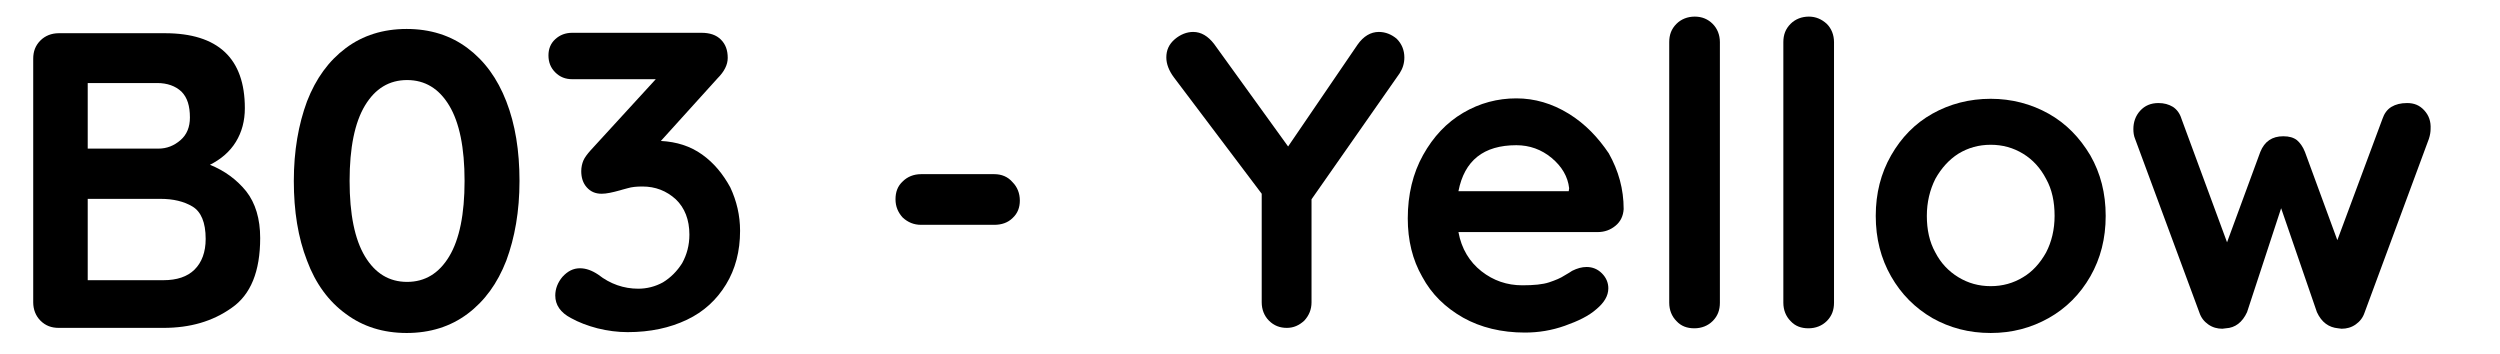 <?xml version="1.0" encoding="utf-8"?>
<!-- Generator: Adobe Illustrator 27.9.0, SVG Export Plug-In . SVG Version: 6.00 Build 0)  -->
<svg version="1.1" id="Layer_1" xmlns="http://www.w3.org/2000/svg" xmlns:xlink="http://www.w3.org/1999/xlink" x="0px" y="0px"
	 viewBox="0 0 587.1 83.1" style="enable-background:new 0 0 587.1 83.1;" xml:space="preserve">
<g>
	<path d="M49.3,38.7c2.6-1.3,4.7-3.1,6.1-5.4c1.4-2.3,2.1-4.9,2.1-7.9c0-11.7-6.3-17.6-18.8-17.6H13.8c-1.7,0-3.2,0.6-4.3,1.7
		c-1.2,1.2-1.7,2.6-1.7,4.3V71c0,1.7,0.6,3.2,1.7,4.3c1.2,1.2,2.6,1.7,4.3,1.7h24.6c6.2,0,11.5-1.5,16-4.7c4.5-3.1,6.7-8.6,6.7-16.4
		c0-4.5-1.1-8.2-3.3-11C55.6,42.2,52.8,40.1,49.3,38.7z M20.6,19.5h16.3c2.4,0,4.3,0.7,5.7,2c1.4,1.4,2,3.4,2,6.1
		c0,2.2-0.7,4-2.2,5.3s-3.2,2-5.2,2H20.6V19.5z M45.7,63.3c-1.7,1.7-4.2,2.5-7.3,2.5H20.6V46.7h17.1c3,0,5.5,0.6,7.5,1.8
		c2,1.2,3.1,3.7,3.1,7.6C48.3,59.2,47.4,61.6,45.7,63.3z"/>
	<path d="M109.8,11.3c-4-3-8.8-4.5-14.3-4.5s-10.3,1.5-14.3,4.5s-7,7.1-9.1,12.5c-2,5.4-3.1,11.6-3.1,18.7s1,13.3,3.1,18.7
		c2,5.4,5.1,9.6,9.1,12.5c4,3,8.8,4.5,14.3,4.5s10.3-1.5,14.3-4.5s7-7.1,9.1-12.5c2-5.4,3.1-11.6,3.1-18.7s-1-13.3-3.1-18.7
		C116.8,18.4,113.8,14.3,109.8,11.3z M105.5,60.2c-2.4,4-5.7,6-9.9,6s-7.5-2-9.9-6s-3.6-9.9-3.6-17.7c0-7.8,1.2-13.7,3.6-17.7
		c2.4-4,5.7-6,9.9-6s7.5,2,9.9,6s3.6,9.9,3.6,17.7C109.1,50.3,107.9,56.2,105.5,60.2z"/>
	<path d="M164.9,36.3c-2.8-2-6-3-9.7-3.2l13.3-14.7c1.6-1.6,2.4-3.2,2.4-4.8c0-1.8-0.5-3.2-1.6-4.3c-1.1-1.1-2.6-1.6-4.6-1.6h-30.3
		c-1.6,0-2.9,0.5-4,1.5s-1.6,2.3-1.6,3.8c0,1.6,0.5,2.9,1.6,4s2.4,1.6,4,1.6H154l-15.3,16.7c-0.8,0.9-1.4,1.7-1.7,2.4
		c-0.3,0.7-0.5,1.6-0.5,2.5c0,1.5,0.4,2.8,1.3,3.8c0.9,1,2,1.5,3.5,1.5c1.1,0,2.5-0.3,4.3-0.8c0.2-0.1,0.8-0.2,1.8-0.5
		s2.1-0.4,3.5-0.4c3,0,5.6,1,7.8,3c2.1,2,3.2,4.8,3.2,8.3c0,2.5-0.6,4.7-1.7,6.7c-1.2,1.9-2.7,3.4-4.5,4.5c-1.8,1-3.8,1.5-5.8,1.5
		c-3.4,0-6.6-1.1-9.4-3.3c-1.5-1-2.9-1.5-4.3-1.5c-1.6,0-2.9,0.7-4.1,2c-1.1,1.3-1.7,2.8-1.7,4.4c0,2.2,1.2,4,3.7,5.3
		c1.8,1,3.9,1.8,6.2,2.4c2.4,0.6,4.8,0.9,7.1,0.9c5.3,0,9.9-1,13.9-2.9s7-4.7,9.2-8.3c2.2-3.6,3.3-7.8,3.3-12.6
		c0-3.6-0.8-7-2.3-10.2C169.8,40.9,167.7,38.3,164.9,36.3z"/>
	<path d="M233.5,40.9h-17.2c-1.7,0-3.2,0.6-4.3,1.7c-1.2,1.1-1.7,2.5-1.7,4.2s0.6,3.1,1.7,4.3c1.2,1.1,2.6,1.7,4.3,1.7h17.2
		c1.7,0,3.2-0.5,4.3-1.6c1.2-1.1,1.7-2.5,1.7-4.1c0-1.7-0.6-3.2-1.7-4.3C236.7,41.5,235.2,40.9,233.5,40.9z"/>
	<path d="M323.8,7.5c-1.9,0-3.6,1-5,3l-16.3,23.9l-17.4-24.1c-1.4-1.8-3-2.8-4.9-2.8c-1.5,0-3,0.6-4.3,1.7c-1.4,1.2-2,2.6-2,4.3
		c0,1.5,0.6,3.1,1.8,4.7l20.6,27.3V71c0,1.7,0.6,3.2,1.7,4.3c1.2,1.2,2.6,1.7,4.2,1.7c1.6,0,2.9-0.6,4.1-1.7
		c1.1-1.2,1.7-2.6,1.7-4.3V46.8l20.7-29.6c0.7-1.1,1.1-2.3,1.1-3.7c0-1.7-0.6-3.2-1.8-4.4C326.8,8.1,325.4,7.5,323.8,7.5z"/>
	<path d="M368.4,26.7c-3.9-2.4-8-3.6-12.3-3.6c-4.4,0-8.6,1.1-12.5,3.4s-7,5.6-9.4,9.9s-3.6,9.3-3.6,14.9c0,5.1,1.1,9.7,3.4,13.7
		c2.2,4.1,5.4,7.2,9.6,9.6c4.1,2.3,9,3.5,14.5,3.5c3.2,0,6.3-0.5,9.4-1.6c3.1-1.1,5.6-2.3,7.4-3.9c1.8-1.5,2.8-3.1,2.8-4.9
		c0-1.3-0.5-2.5-1.5-3.5c-1-1-2.2-1.5-3.6-1.5c-1.1,0-2.2,0.3-3.4,0.9c-0.3,0.2-0.9,0.6-1.8,1.1c-0.9,0.6-2.1,1.1-3.6,1.6
		s-3.6,0.7-6.3,0.7c-3.6,0-6.8-1.1-9.6-3.3c-2.8-2.2-4.7-5.3-5.4-9.2h32.7c1.6,0,3-0.5,4.2-1.5s1.8-2.3,1.9-3.9
		c0-4.7-1.2-9-3.5-13.1C375.3,32.3,372.3,29.1,368.4,26.7z M368.4,44.9h-25.9c1.4-7.2,5.9-10.8,13.6-10.8c3.1,0,5.9,1,8.3,3
		c2.4,2,3.8,4.4,4.1,7.1L368.4,44.9L368.4,44.9z"/>
	<path d="M398,3.9c-1.7,0-3.2,0.6-4.3,1.7c-1.2,1.2-1.7,2.6-1.7,4.3v61.2c0,1.7,0.6,3.2,1.7,4.3c1.1,1.2,2.5,1.7,4.2,1.7
		s3.2-0.6,4.3-1.7c1.2-1.2,1.7-2.6,1.7-4.3V9.9c0-1.7-0.6-3.2-1.7-4.3C401.1,4.5,399.7,3.9,398,3.9z"/>
	<path d="M424.8,3.9c-1.7,0-3.2,0.6-4.3,1.7c-1.2,1.2-1.7,2.6-1.7,4.3v61.2c0,1.7,0.6,3.2,1.7,4.3c1.1,1.2,2.5,1.7,4.2,1.7
		s3.2-0.6,4.3-1.7c1.2-1.2,1.7-2.6,1.7-4.3V9.9c0-1.7-0.6-3.2-1.7-4.3C427.8,4.5,426.4,3.9,424.8,3.9z"/>
	<path d="M481.1,26.7c-4.1-2.3-8.7-3.5-13.6-3.5c-5,0-9.6,1.2-13.7,3.5s-7.3,5.6-9.7,9.8c-2.4,4.2-3.6,8.9-3.6,14.2
		c0,5.3,1.2,10,3.6,14.2s5.6,7.4,9.7,9.8c4.1,2.3,8.6,3.5,13.7,3.5c5,0,9.5-1.2,13.6-3.5s7.4-5.6,9.8-9.8c2.4-4.2,3.6-8.9,3.6-14.2
		c0-5.3-1.2-10-3.6-14.2C488.4,32.3,485.2,29,481.1,26.7z M480.5,59.3c-1.4,2.5-3.2,4.5-5.4,5.8c-2.3,1.4-4.8,2.1-7.6,2.1
		c-2.8,0-5.3-0.7-7.6-2.1c-2.3-1.4-4.1-3.3-5.4-5.8c-1.4-2.5-2-5.4-2-8.6s0.7-6.1,2-8.7c1.4-2.5,3.2-4.5,5.4-5.9
		c2.3-1.4,4.8-2.1,7.6-2.1c2.8,0,5.3,0.7,7.6,2.1c2.3,1.4,4.1,3.4,5.4,5.9c1.4,2.5,2,5.4,2,8.7C482.5,53.9,481.8,56.8,480.5,59.3z"
		/>
	<path d="M569.3,25.9c-1.1-1.2-2.4-1.7-4-1.7c-1.5,0-2.7,0.3-3.7,0.9s-1.7,1.6-2.1,2.8l-10.6,28.5l-7.6-20.7
		c-0.5-1.3-1.2-2.2-1.9-2.8c-0.8-0.6-1.8-0.9-3.2-0.9c-2.6,0-4.4,1.2-5.4,3.7L523,56.9l-10.7-29c-0.4-1.3-1.1-2.2-2-2.8
		c-1-0.6-2.1-0.9-3.4-0.9c-1.8,0-3.2,0.6-4.3,1.8c-1.1,1.2-1.6,2.7-1.6,4.3c0,0.8,0.1,1.6,0.4,2.3l15.1,40.8
		c0.4,1.2,1.1,2.1,2.1,2.8c1,0.7,2.1,1,3.3,1l0.8-0.1c2.2-0.1,3.9-1.4,5-3.8l8-24.4l8.4,24.4c1.1,2.4,2.8,3.6,5,3.8l0.8,0.1
		c1.2,0,2.3-0.3,3.3-1s1.7-1.6,2.1-2.8l15.1-40.8c0.3-0.9,0.4-1.7,0.4-2.3C570.9,28.5,570.4,27.1,569.3,25.9z"/>
</g>
</svg>
